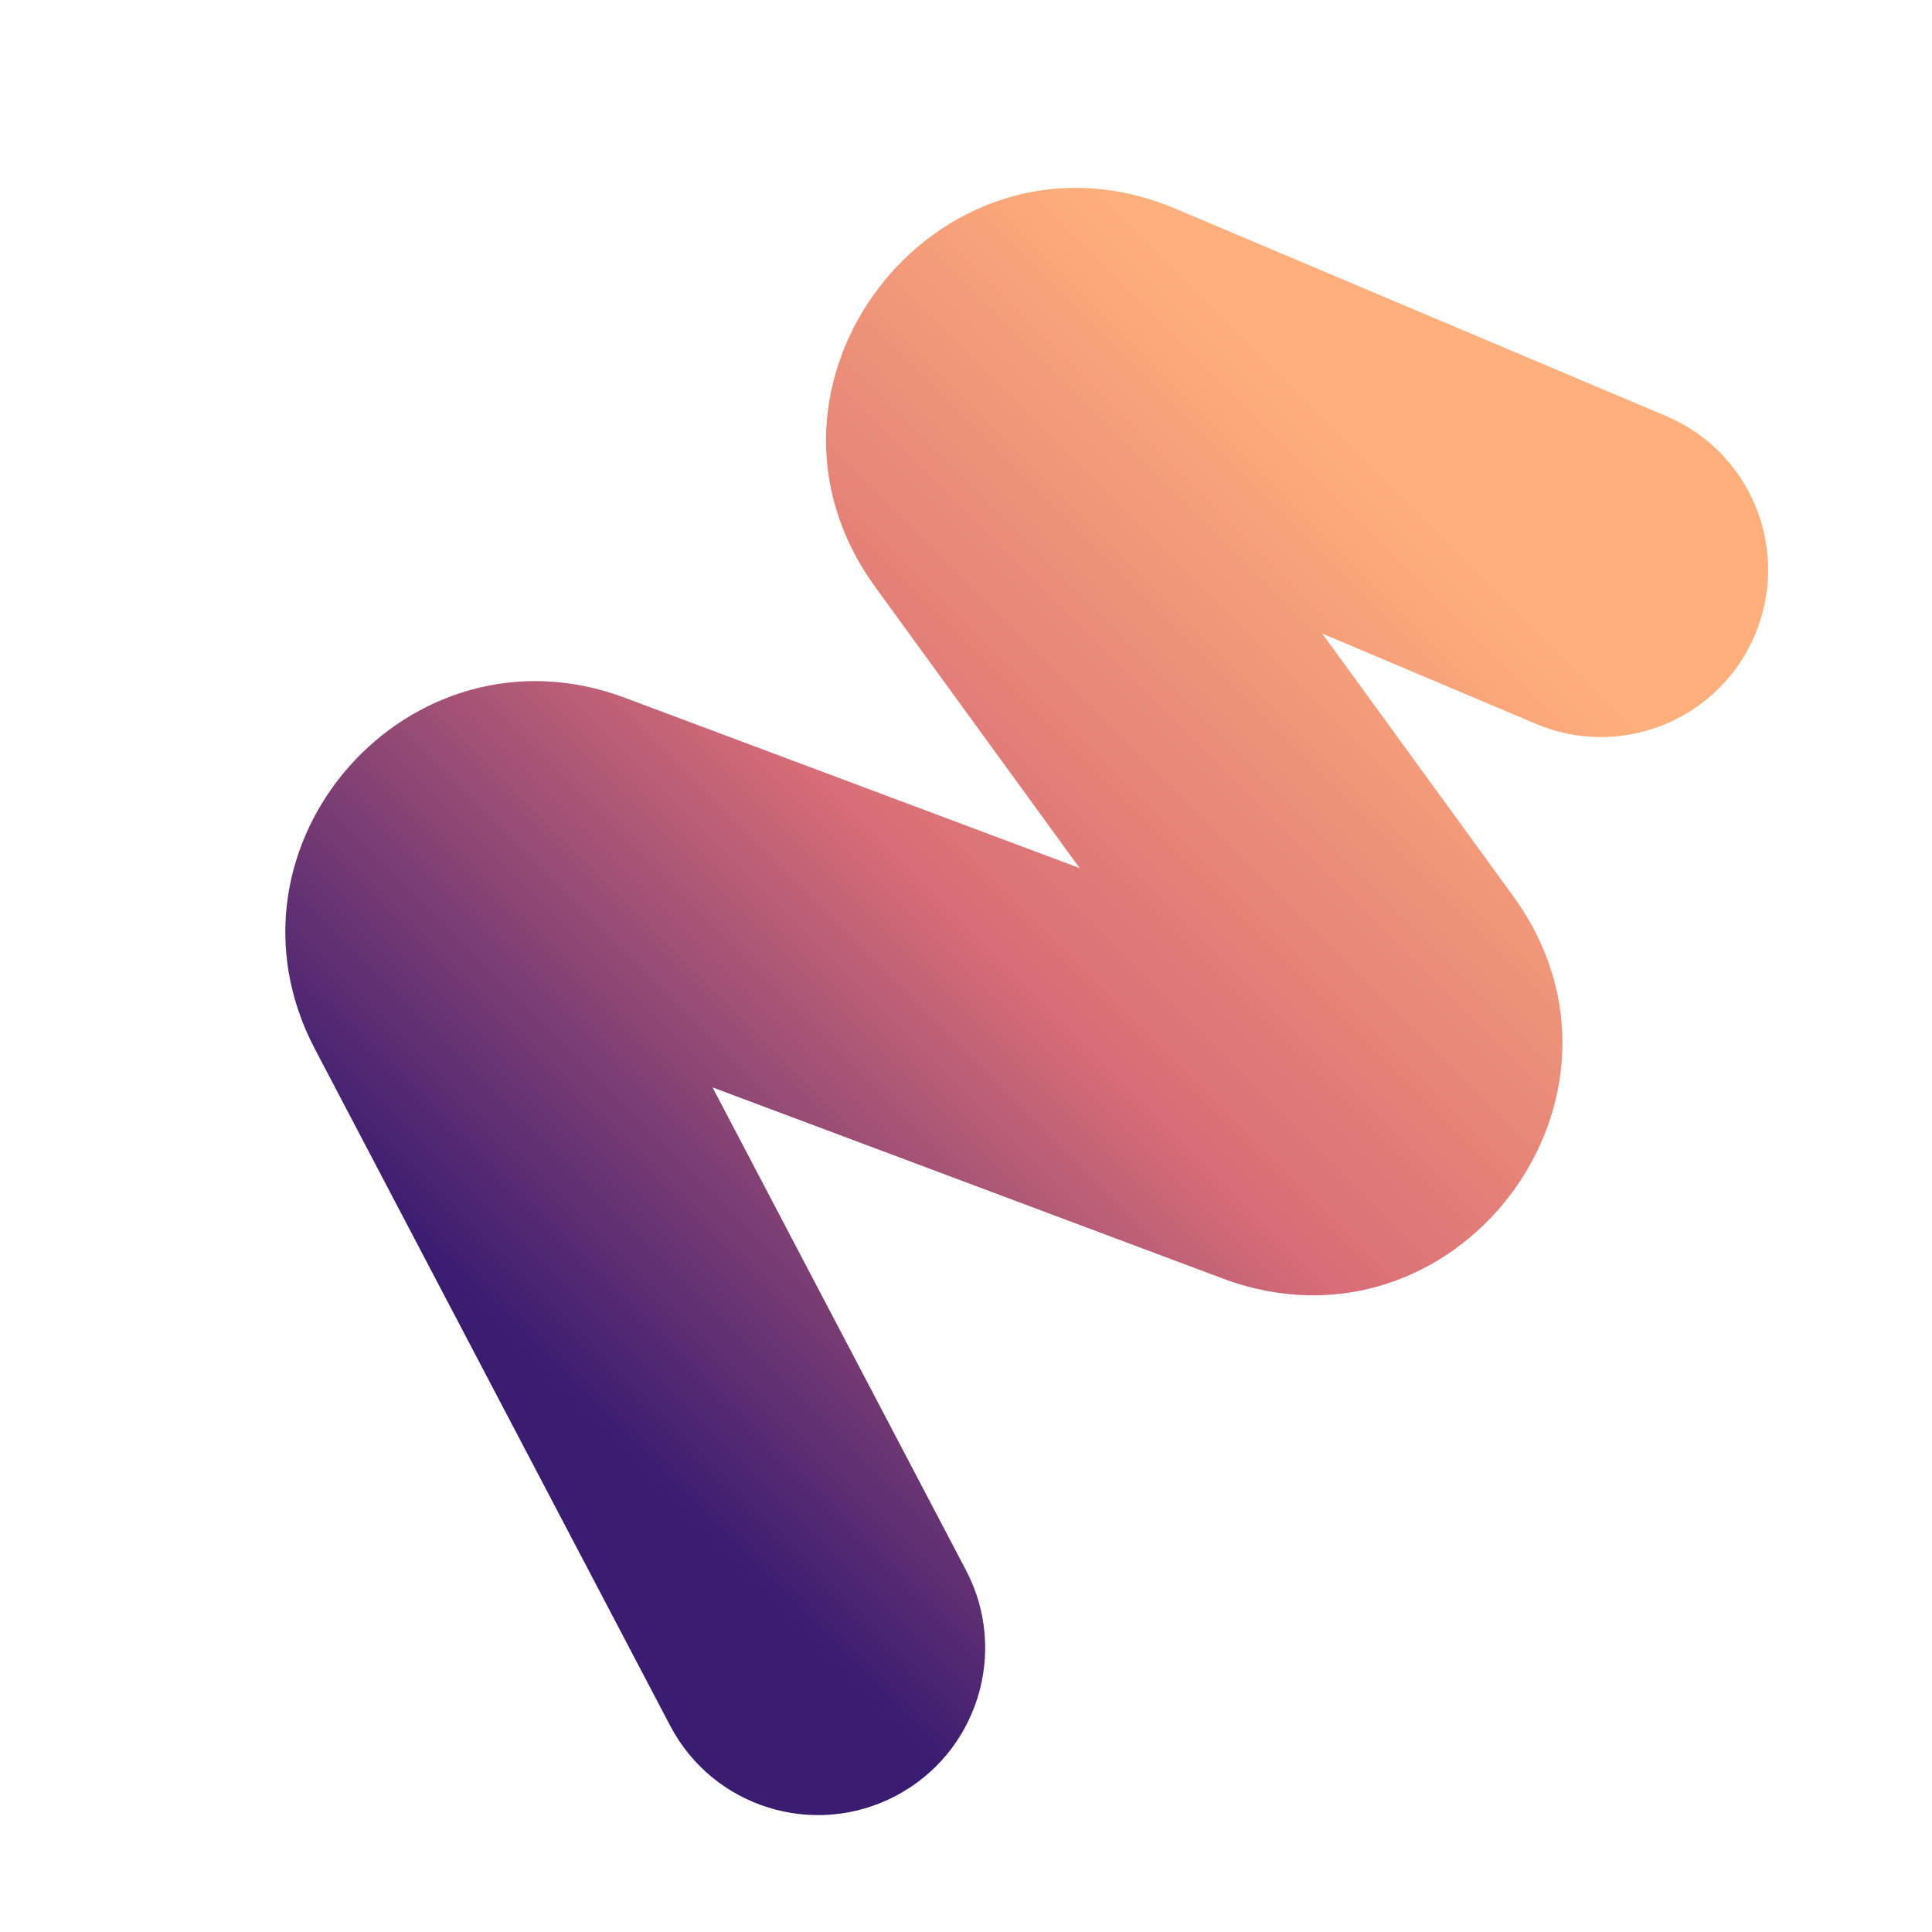 <svg width="48" height="48" viewBox="0 0 48 48" fill="none" xmlns="http://www.w3.org/2000/svg">
<g clip-path="url(#clip0_60_1851)">
<path d="M43.6 15.776C44.466 13.731 43.568 11.383 41.592 10.427L41.398 10.339L29.21 5.188L28.938 5.079C23.236 2.942 18.096 9.565 21.746 14.585L26.823 21.567L15.523 17.335C10.17 15.331 5.167 21.001 7.823 26.061L16.652 42.878C17.717 44.906 20.225 45.685 22.255 44.618C24.284 43.551 25.066 41.042 24.001 39.014L17.703 27.016L30.375 31.763C36.154 33.927 41.227 27.261 37.599 22.27L32.851 15.74L38.161 17.984L38.359 18.062C40.421 18.813 42.734 17.822 43.6 15.776Z" fill="url(#paint0_linear_60_1851)"/>
</g>
<defs>
<linearGradient id="paint0_linear_60_1851" x1="13.912" y1="34.531" x2="35.562" y2="12.88" gradientUnits="userSpaceOnUse">
<stop stop-color="#3A1C71"/>
<stop offset="0.5" stop-color="#D76D77"/>
<stop offset="1" stop-color="#FFAF7B"/>
</linearGradient>
<clipPath id="clip0_60_1851">
<rect width="48" height="48" fill="white"/>
</clipPath>
</defs>
</svg>
